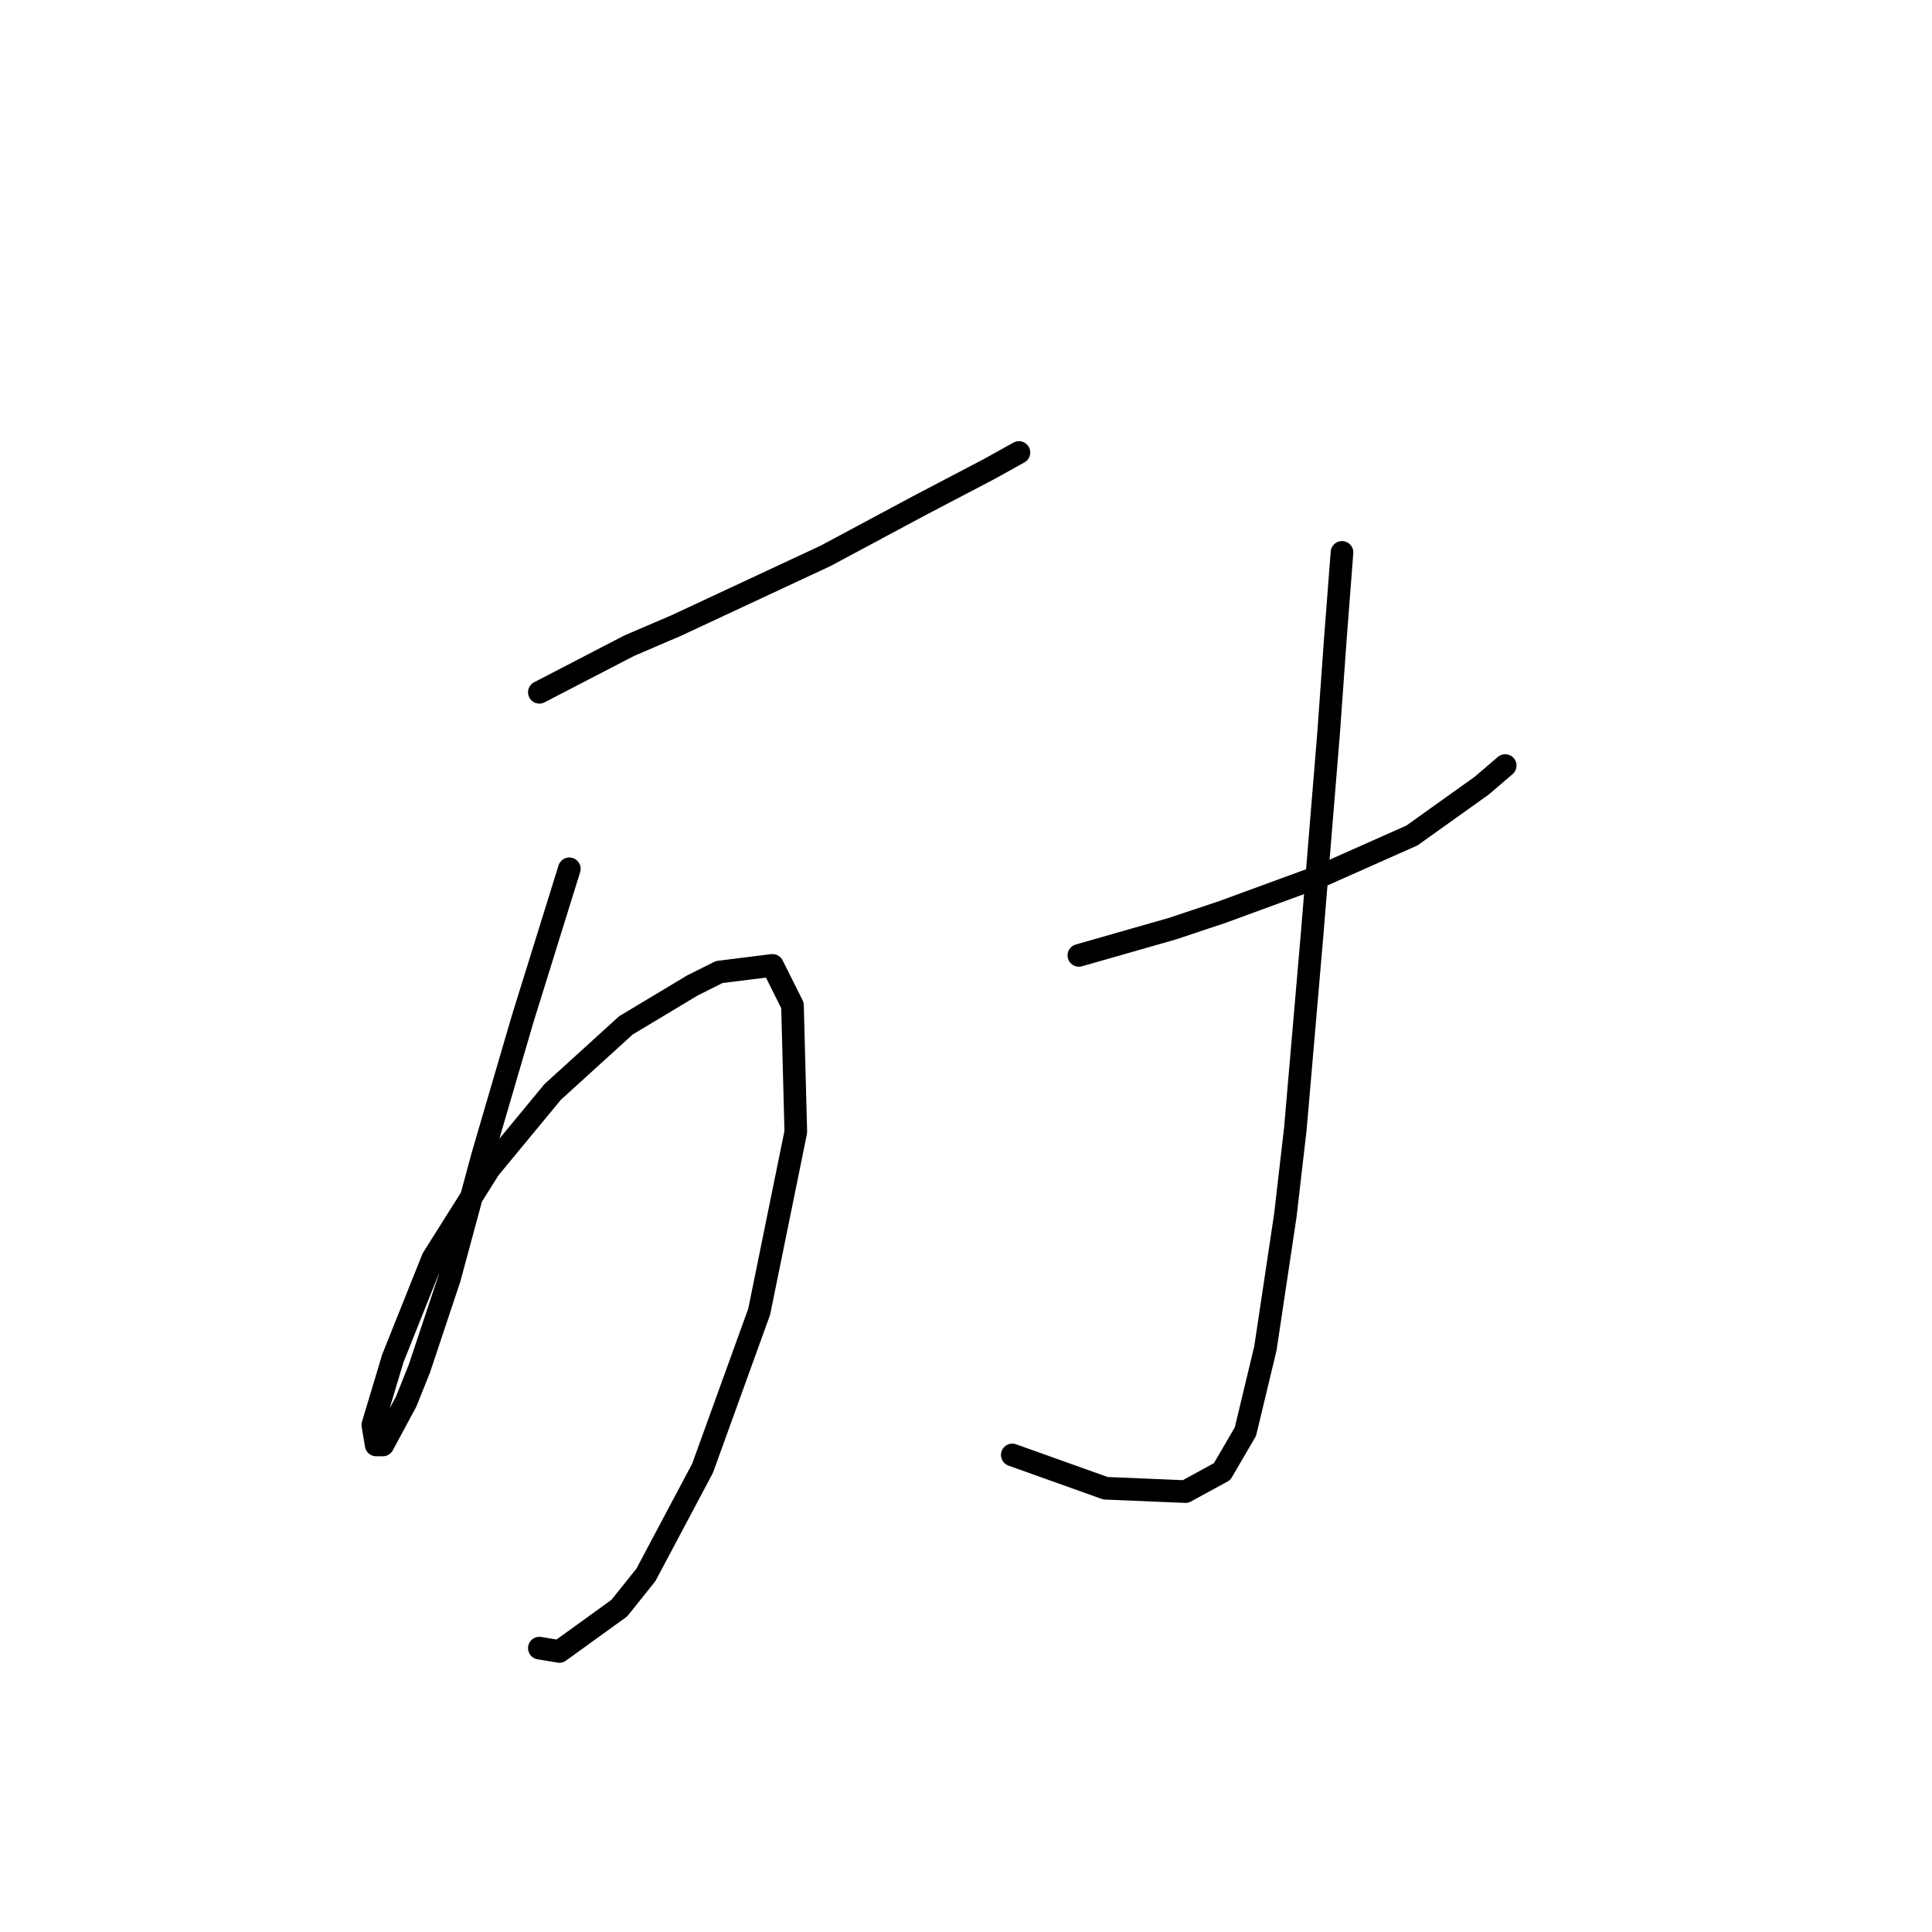 <?xml version="1.0" standalone="no"?>
    <svg width="256" height="256" xmlns="http://www.w3.org/2000/svg" version="1.1">
    <polyline stroke="black" stroke-width="3" stroke-linecap="round" fill="transparent" stroke-linejoin="round" points="71.468 91.731 83.383 85.553 89.561 82.905 102.8 76.727 109.42 73.638 121.776 67.019 131.043 62.164 135.015 59.958 135.015 59.958 " />
        <polyline stroke="black" stroke-width="3" stroke-linecap="round" fill="transparent" stroke-linejoin="round" points="75.44 115.12 69.262 134.979 63.966 153.072 59.553 169.4 55.581 181.315 53.816 185.728 50.727 191.465 49.844 191.465 49.403 188.817 52.051 179.991 57.347 166.752 64.849 154.837 73.233 144.687 82.942 135.861 91.768 130.566 95.298 128.8 102.359 127.918 105.007 133.213 105.448 149.983 100.594 173.813 93.092 194.554 85.59 208.675 82.059 213.088 74.116 218.825 71.468 218.384 71.468 218.384 " />
        <polyline stroke="black" stroke-width="3" stroke-linecap="round" fill="transparent" stroke-linejoin="round" points="142.958 126.594 149.137 124.829 155.315 123.063 161.934 120.857 175.173 116.003 187.088 110.707 196.356 104.088 199.445 101.44 199.445 101.44 " />
        <polyline stroke="black" stroke-width="3" stroke-linecap="round" fill="transparent" stroke-linejoin="round" points="177.821 73.197 176.939 84.67 176.056 97.027 173.849 123.946 171.643 149.541 170.319 161.015 167.671 178.667 165.023 189.7 161.934 194.995 157.08 197.643 146.489 197.202 134.133 192.789 134.133 192.789 " />
        </svg>
